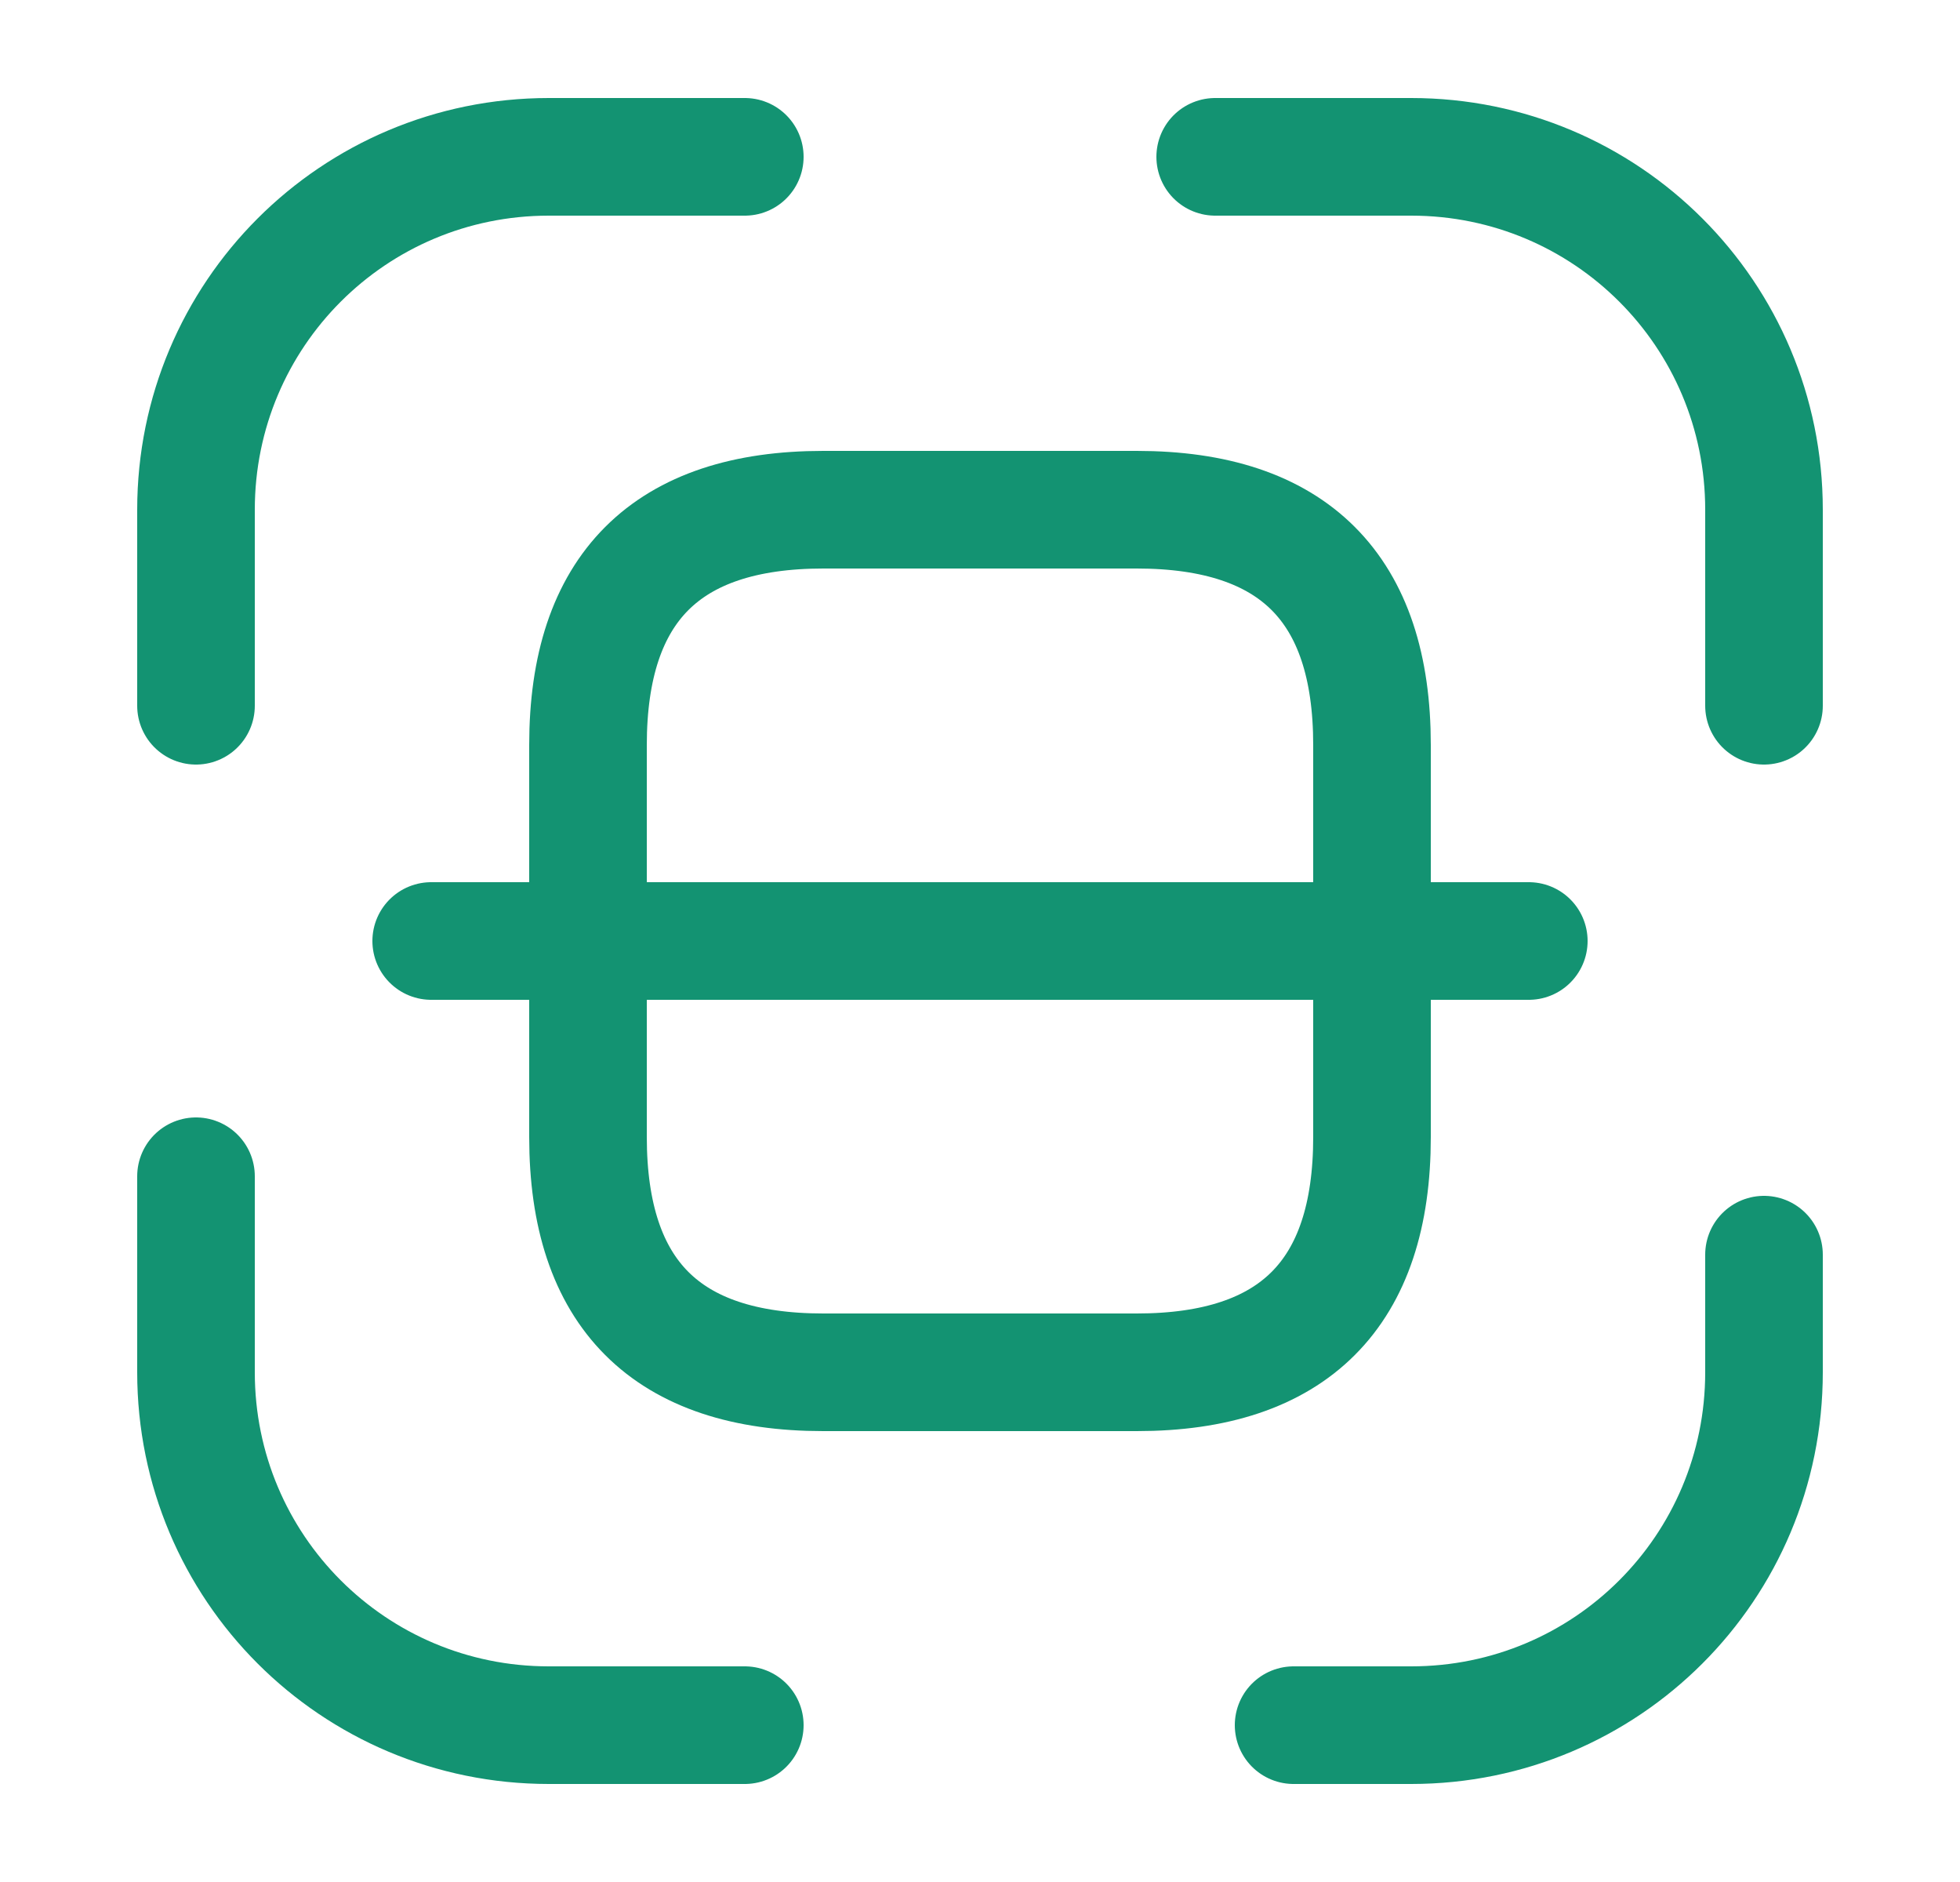 <svg width="25" height="24" viewBox="0 0 25 24" fill="none" xmlns="http://www.w3.org/2000/svg">
<path d="M2.5 9V6.5C2.5 4.01 4.51 2 7 2H9.5" stroke="#139372" stroke-width="1.5" stroke-linecap="round" stroke-linejoin="round"/>
<path d="M15.5 2H18C20.49 2 22.5 4.01 22.5 6.5V9" stroke="#139372" stroke-width="1.5" stroke-linecap="round" stroke-linejoin="round"/>
<path d="M22.5 16V17.5C22.5 19.99 20.49 22 18 22H16.5" stroke="#139372" stroke-width="1.5" stroke-linecap="round" stroke-linejoin="round"/>
<path d="M9.5 22H7C4.51 22 2.5 19.99 2.5 17.5V15" stroke="#139372" stroke-width="1.5" stroke-linecap="round" stroke-linejoin="round"/>
<path d="M17.5 9.5V14.5C17.5 16.5 16.5 17.5 14.5 17.5H10.5C8.5 17.5 7.5 16.5 7.5 14.5V9.5C7.5 7.5 8.5 6.5 10.5 6.5H14.5C16.5 6.5 17.5 7.5 17.5 9.5Z" stroke="#139372" stroke-width="1.5" stroke-linecap="round" stroke-linejoin="round"/>
<path d="M19.5 12H5.5" stroke="#139372" stroke-width="1.5" stroke-linecap="round" stroke-linejoin="round"/>
</svg>
